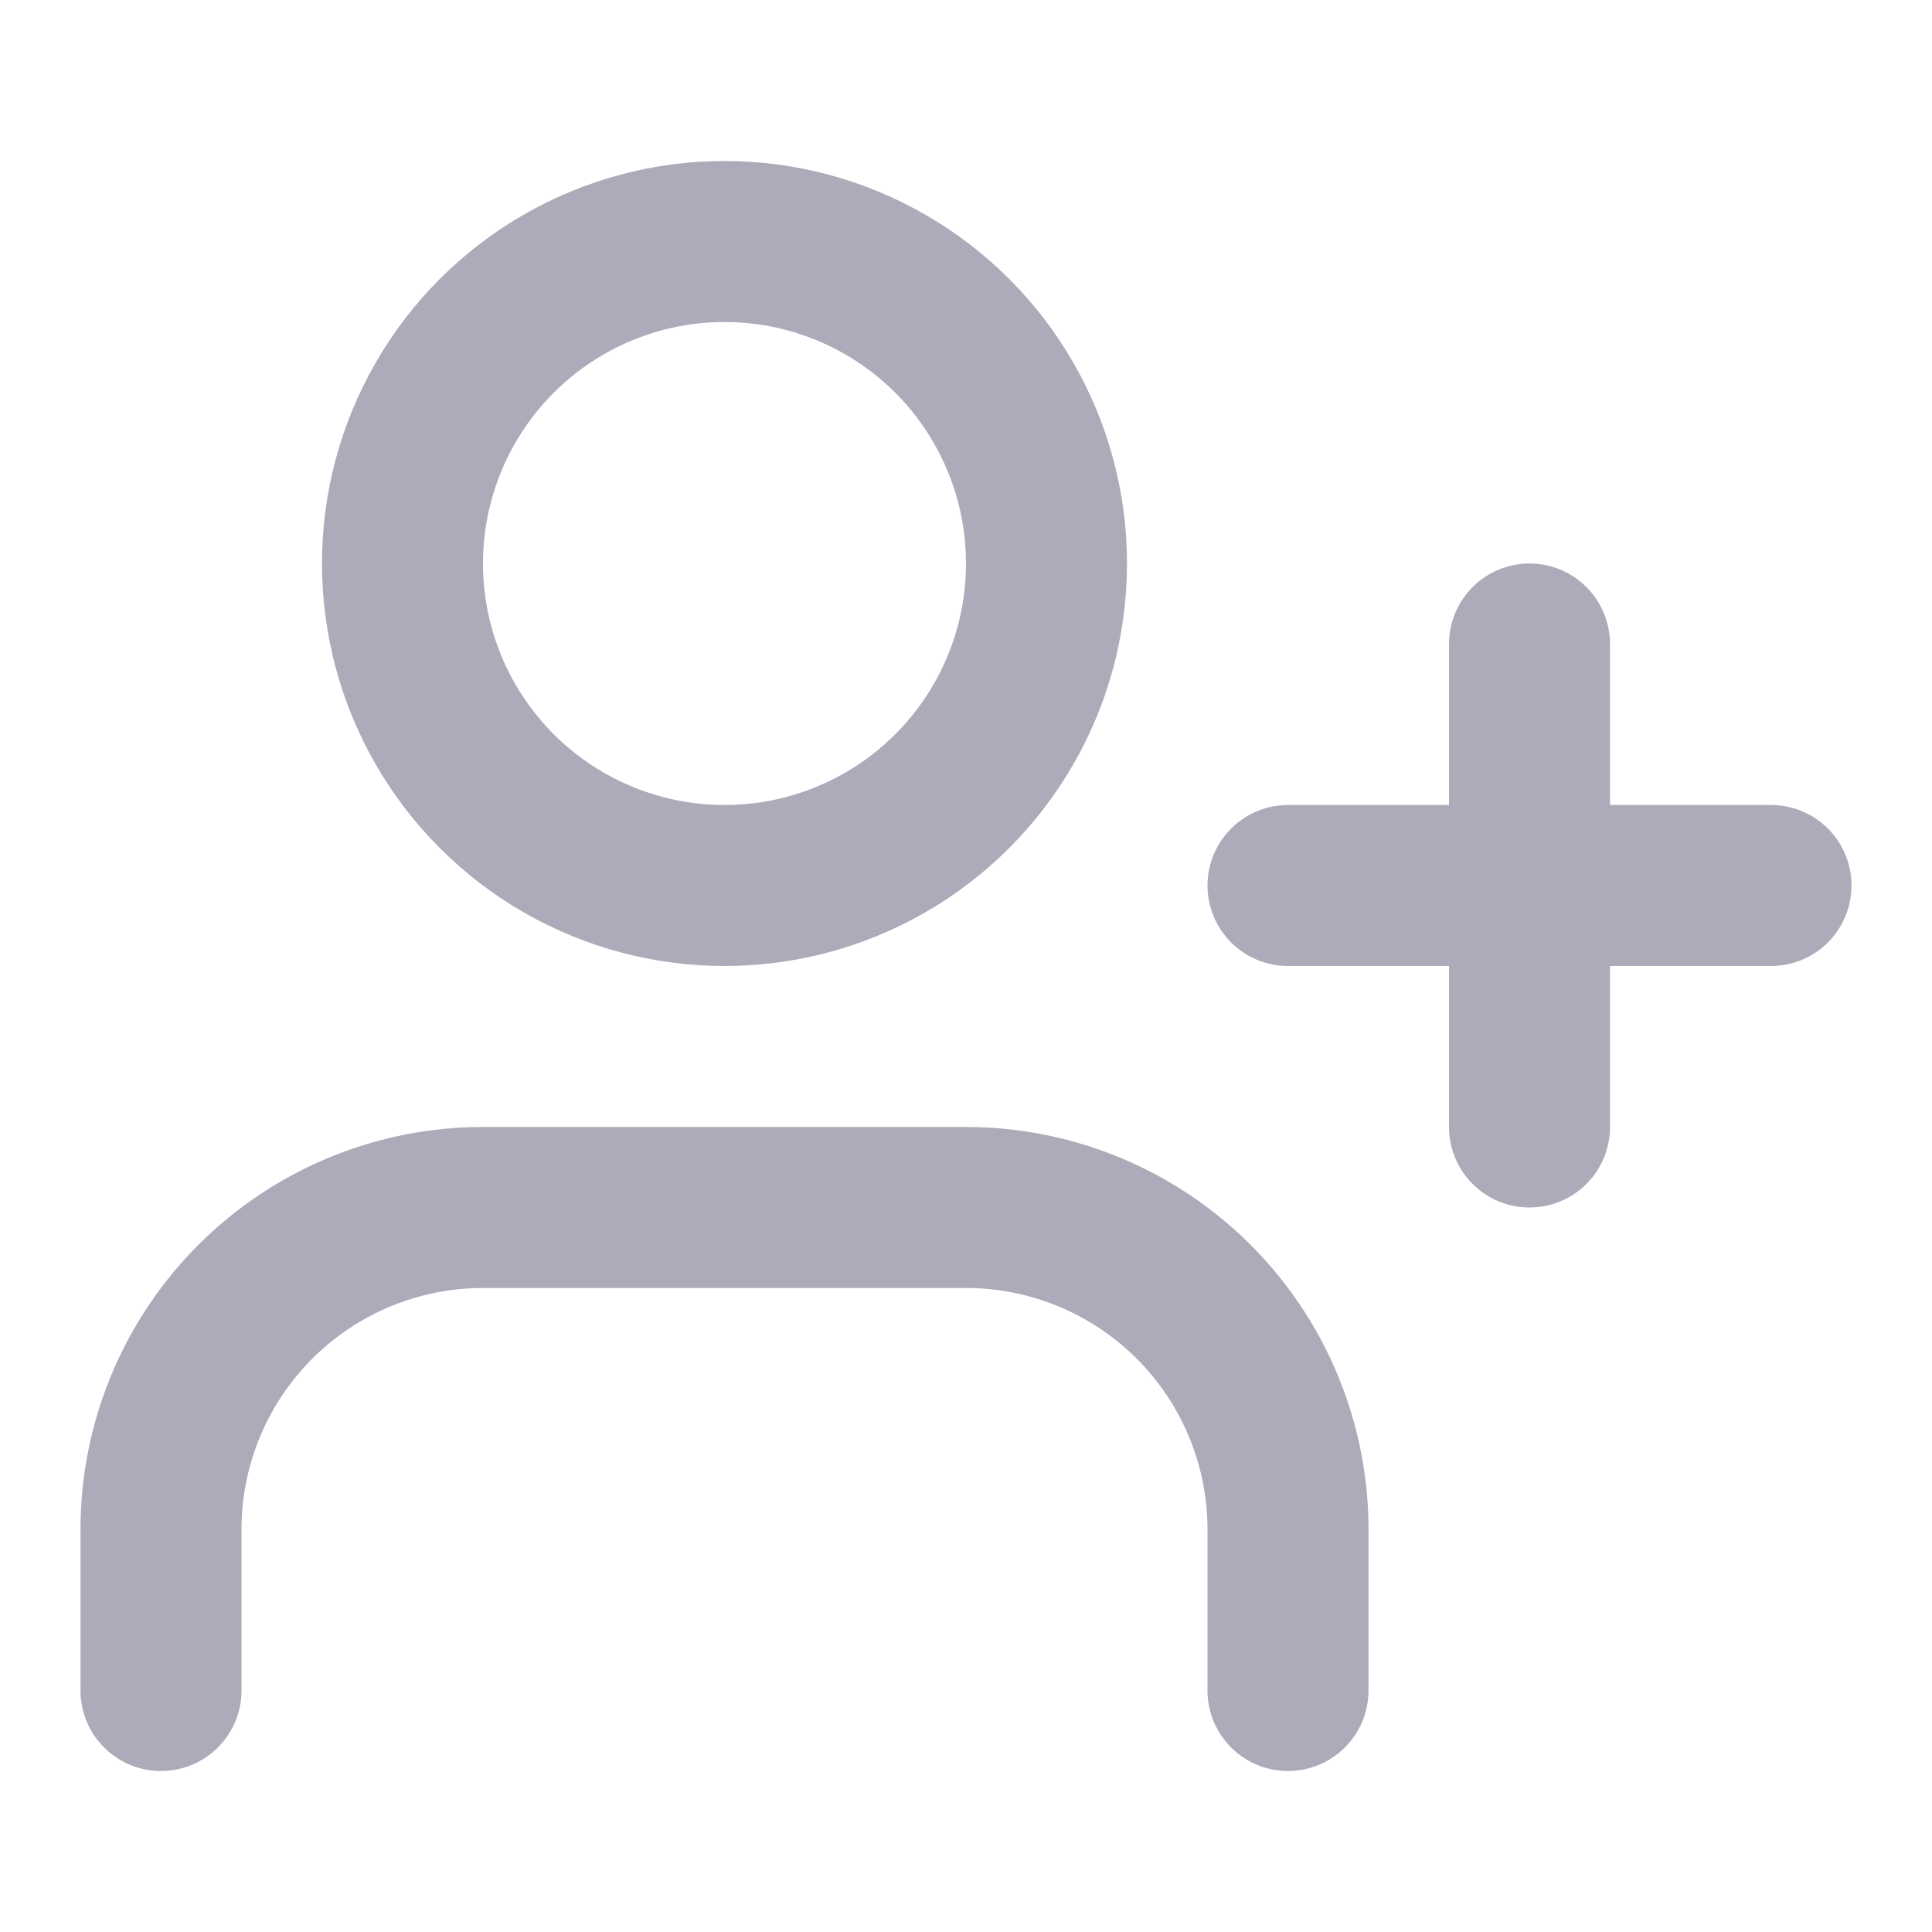<svg xmlns="http://www.w3.org/2000/svg" width="24" height="24" viewBox="0 0 24 24" fill="none" stroke="#ababba" stroke-width="2" stroke-linecap="round" stroke-linejoin="round" class="lucide lucide-user-plus-icon lucide-user-plus"><path d="M16 21v-2a4 4 0 0 0-4-4H6a4 4 0 0 0-4 4v2"/><circle cx="9" cy="7" r="4"/><line x1="19" x2="19" y1="8" y2="14"/><line x1="22" x2="16" y1="11" y2="11"/></svg>